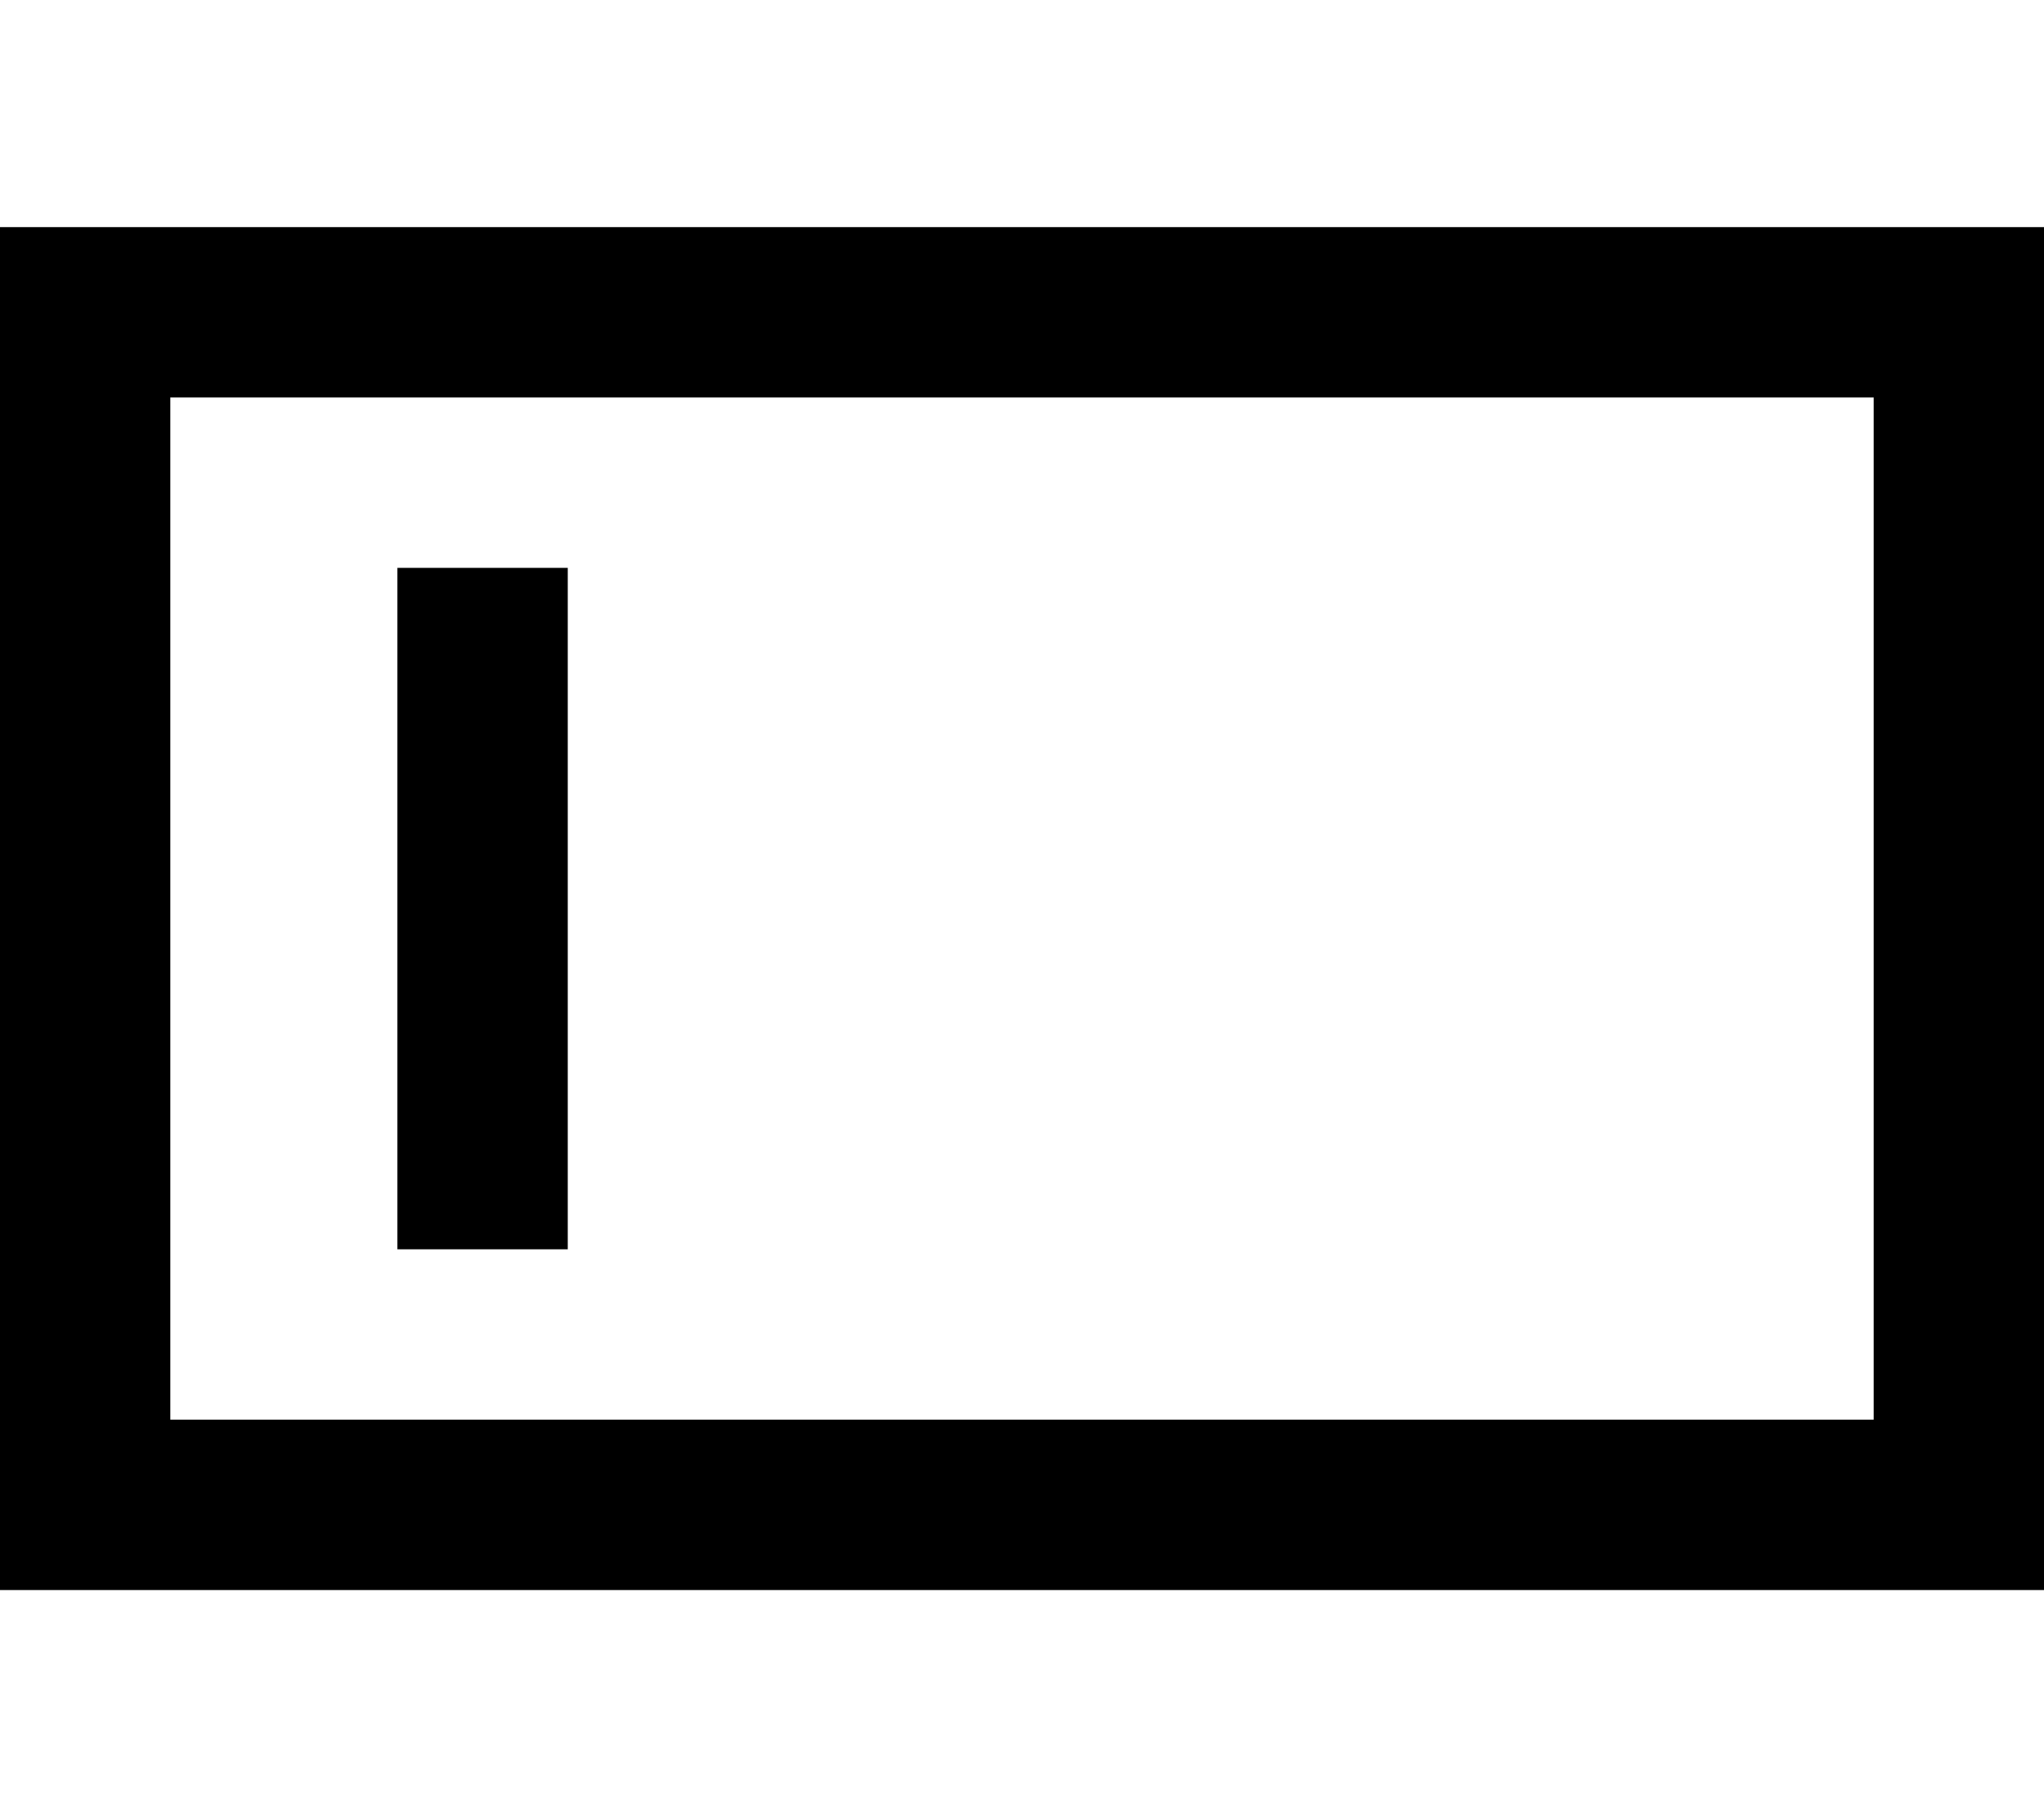 <svg fill="currentColor" xmlns="http://www.w3.org/2000/svg" viewBox="0 0 576 512"><!--! Font Awesome Pro 7.1.0 by @fontawesome - https://fontawesome.com License - https://fontawesome.com/license (Commercial License) Copyright 2025 Fonticons, Inc. --><path fill="currentColor" d="M48 112l0 288 480 0 0-288-480 0zM0 64l576 0 0 384-576 0 0-384zM160 184l0 168-48 0 0-192 48 0 0 24z"/></svg>